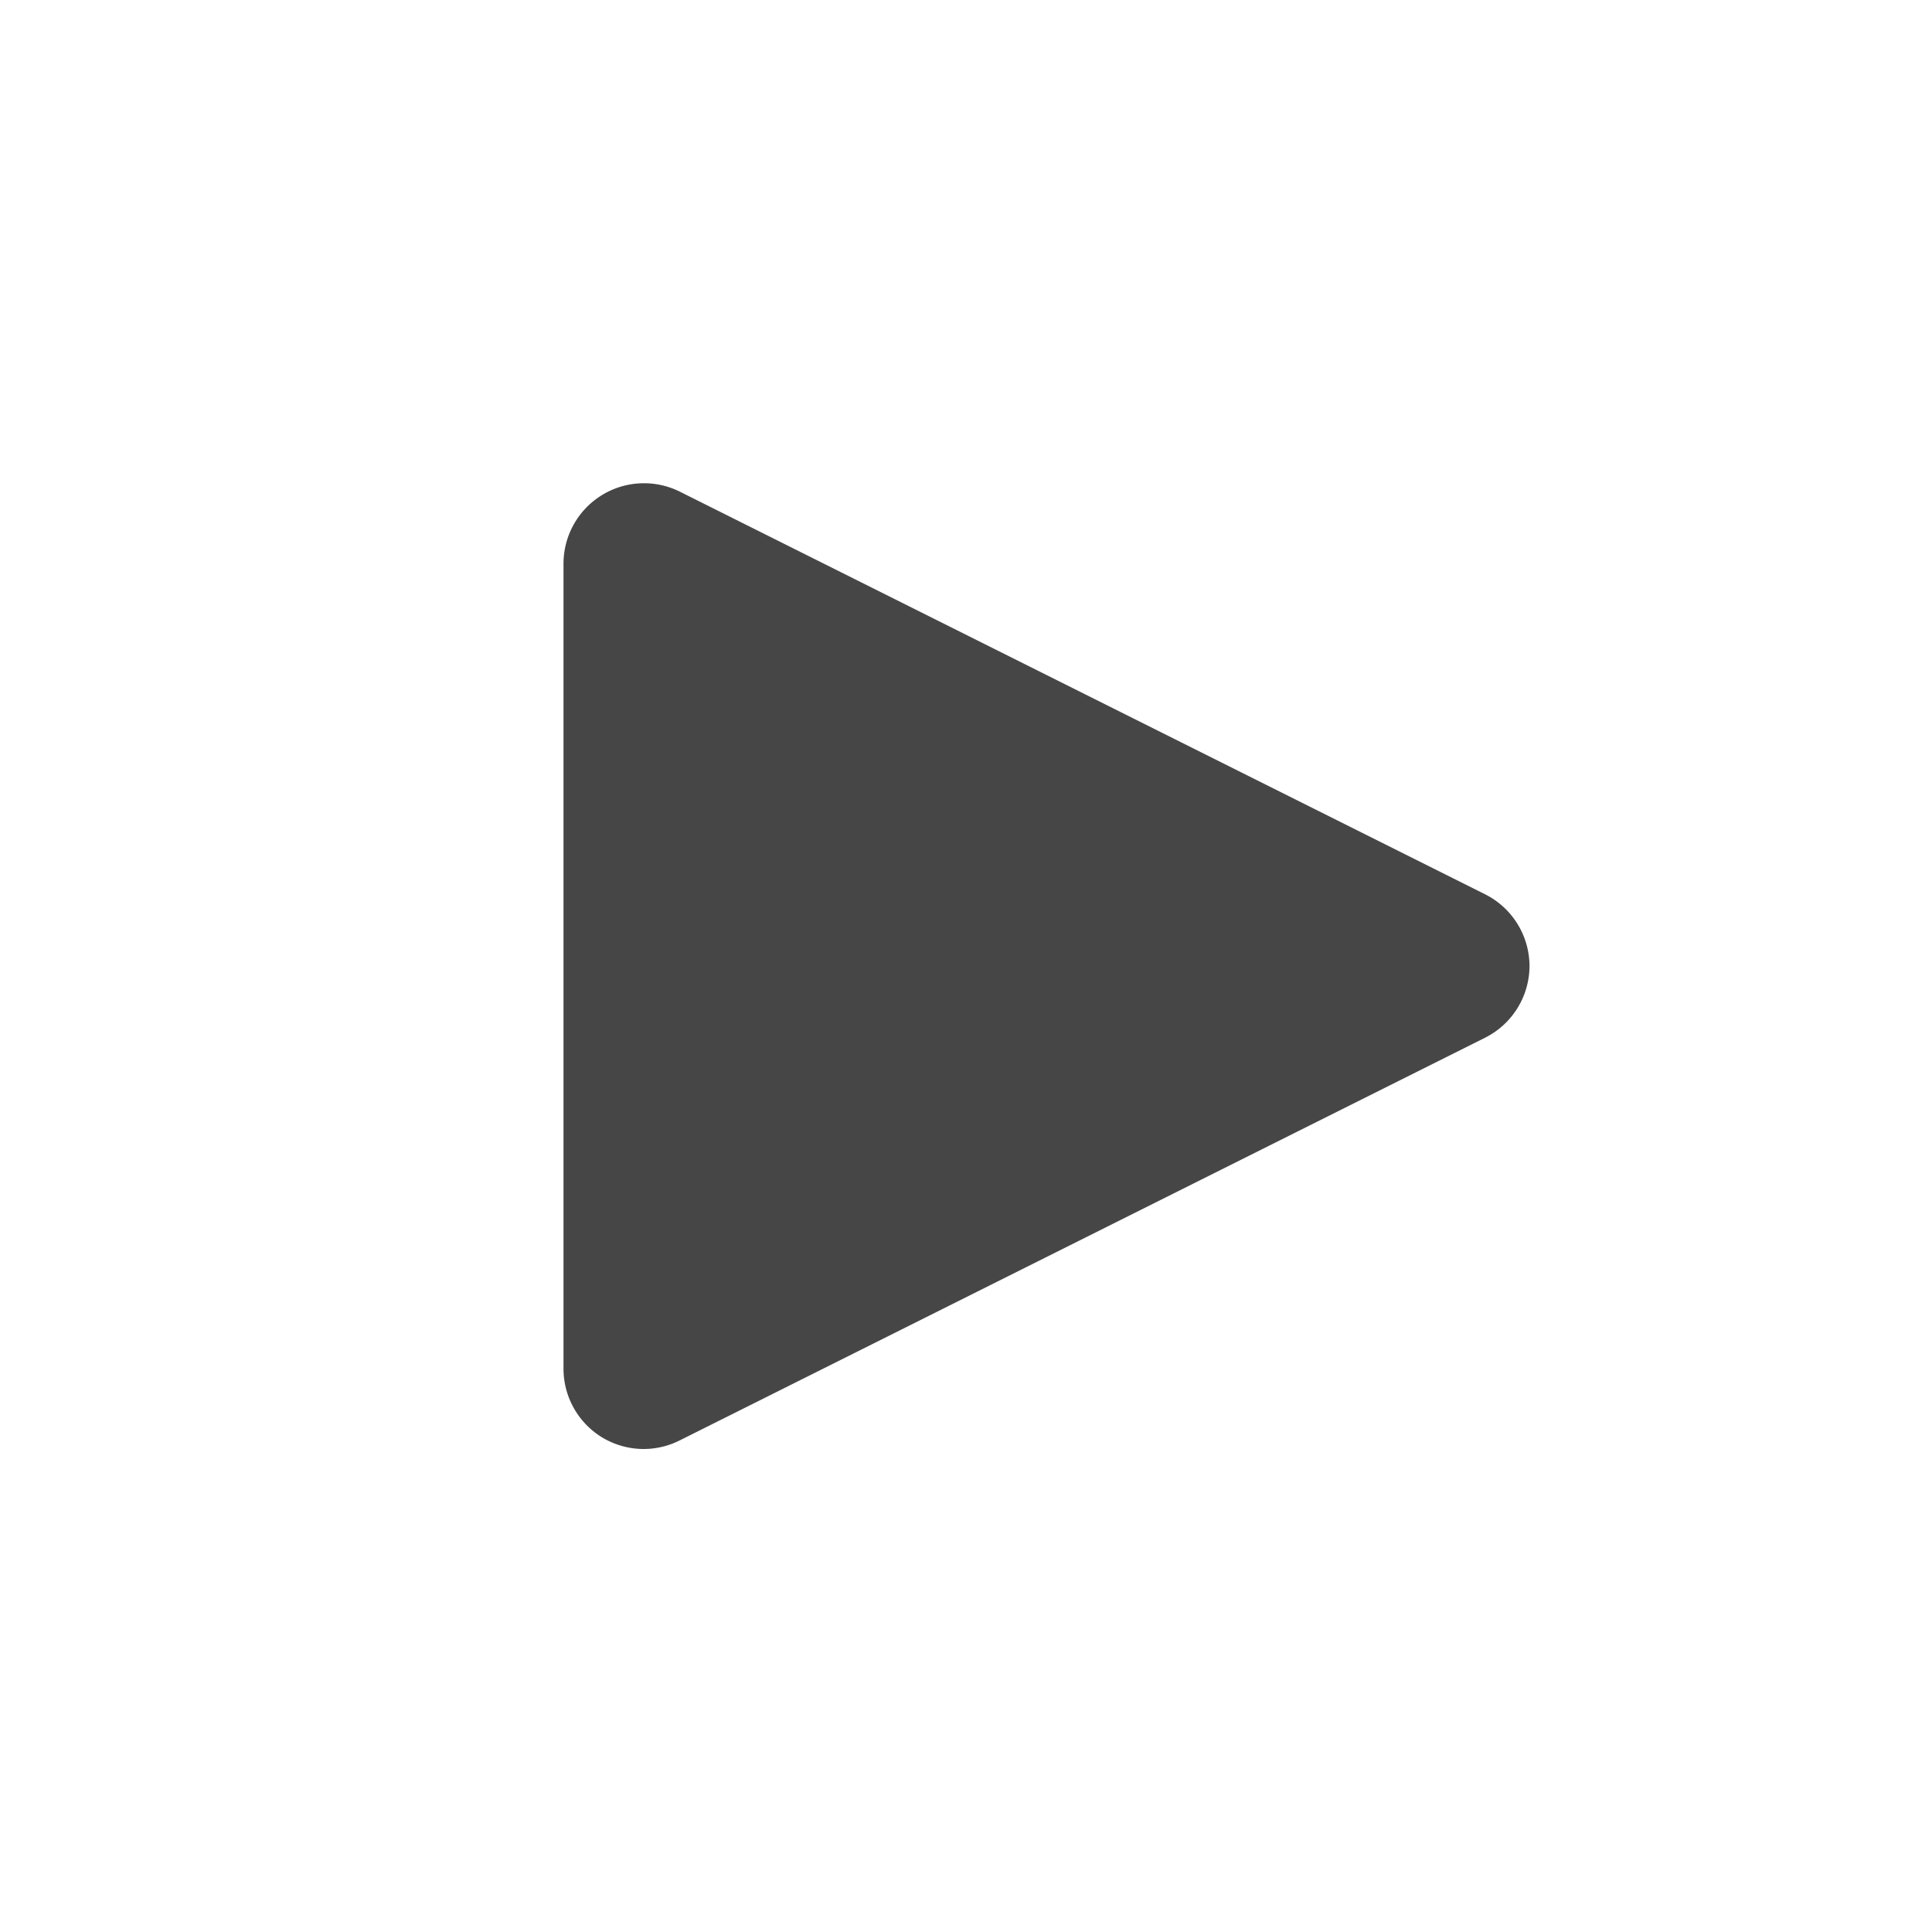 <?xml version="1.0" ?><svg viewBox="0 0 24 24" xmlns="http://www.w3.org/2000/svg"><title/><path d="M19,12a1,1,0,0,1-.55.89l-10,5A1,1,0,0,1,8,18a1,1,0,0,1-.53-.15A1,1,0,0,1,7,17V7a1,1,0,0,1,1.45-.89l10,5A1,1,0,0,1,19,12Z" fill="#464646"/></svg>